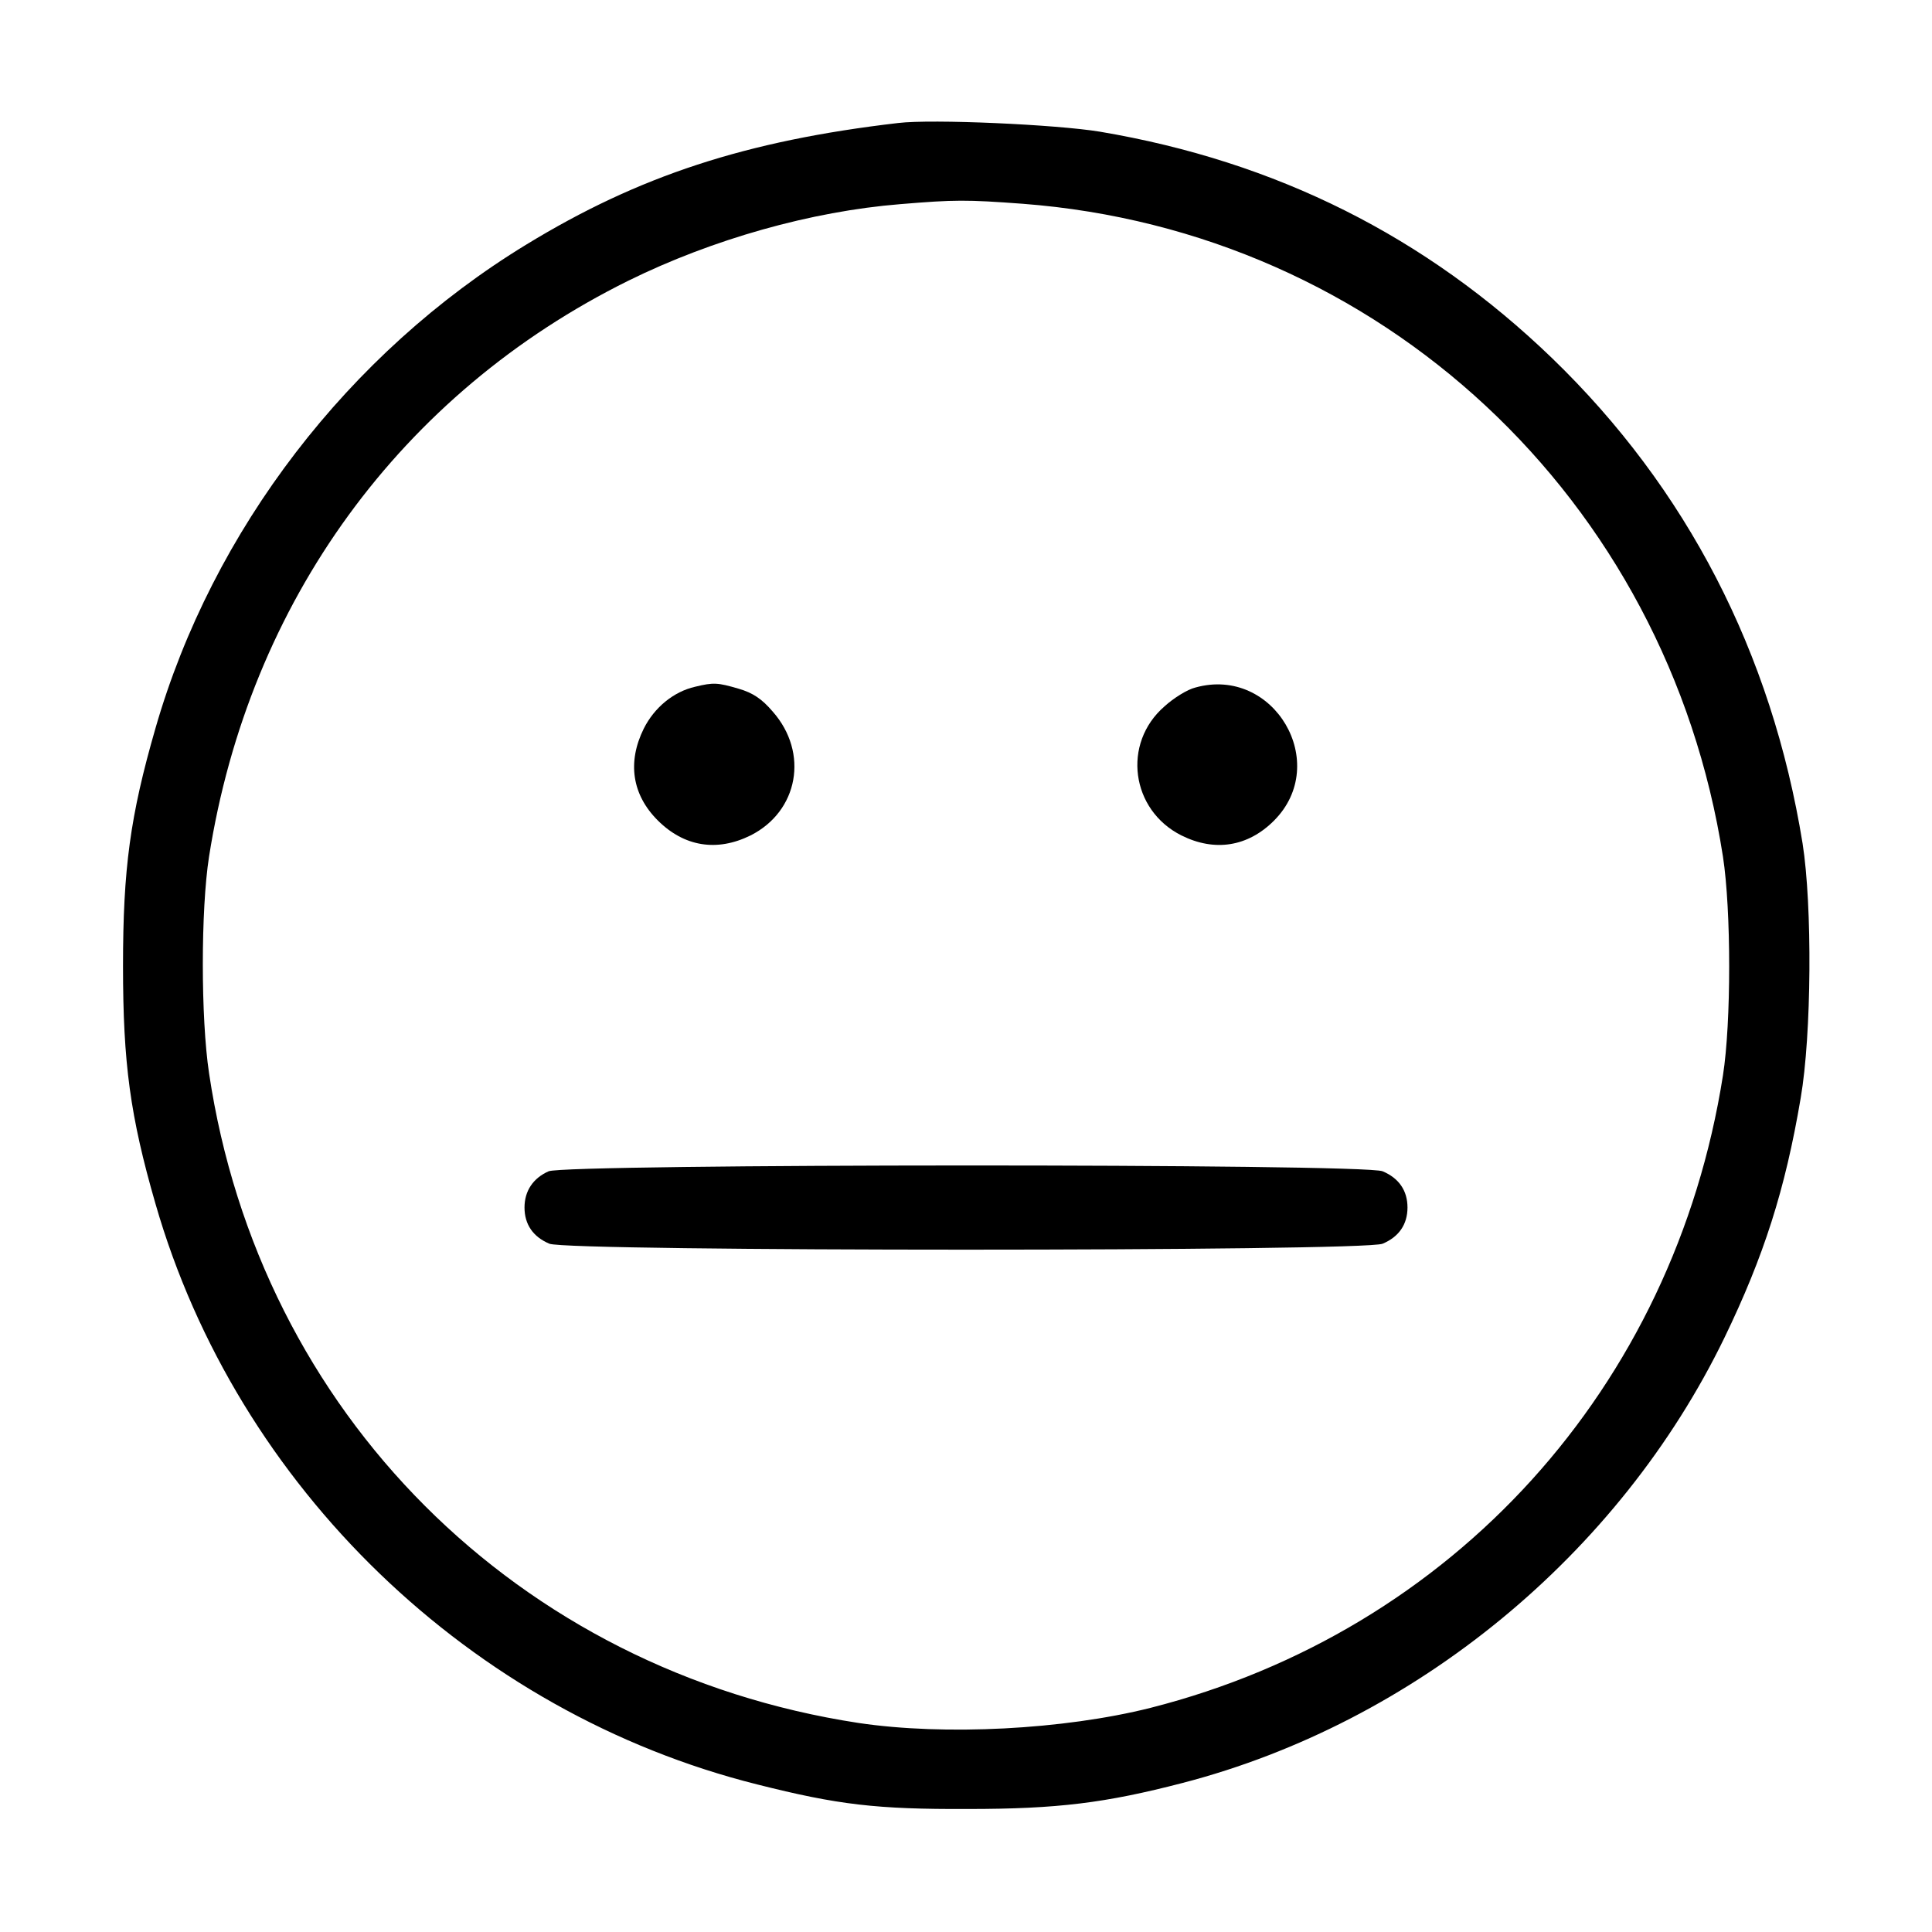 <?xml version="1.0" standalone="no"?>
<!DOCTYPE svg PUBLIC "-//W3C//DTD SVG 20010904//EN"
 "http://www.w3.org/TR/2001/REC-SVG-20010904/DTD/svg10.dtd">
<svg version="1.0" xmlns="http://www.w3.org/2000/svg"
 width="512pt" height="512pt" viewBox="0 0 512 512"
 preserveAspectRatio="xMidYMid meet">

<g transform="translate(0,512) scale(0.1,-0.1)"
fill="#000000" stroke="none">
<path d="M2380 4794 c-403 -47 -687 -140 -985 -322 -471 -287 -832 -757 -983
-1282 -67 -232 -86 -372 -86 -630 0 -258 19 -398 86 -630 216 -751 836 -1349
1595 -1539 214 -54 316 -66 558 -65 238 0 365 16 569 69 616 160 1157 605
1436 1180 104 215 161 392 202 635 29 168 31 510 5 675 -82 506 -307 941 -664
1286 -334 322 -730 521 -1198 600 -115 19 -445 34 -535 23z m330 -214 c948
-72 1708 -781 1856 -1730 22 -143 22 -440 0 -580 -130 -827 -715 -1472 -1517
-1676 -231 -58 -546 -74 -774 -40 -903 138 -1587 822 -1721 1722 -22 146 -22
433 0 574 106 675 509 1228 1111 1526 223 110 485 184 721 203 145 12 175 12
324 1z"/>
<path d="M1842 3300 c-57 -13 -108 -55 -136 -111 -44 -89 -31 -175 37 -243 70
-70 157 -84 246 -40 127 64 155 219 59 328 -29 34 -53 50 -91 61 -55 16 -66
17 -115 5z"/>
<path d="M3168 3298 c-21 -5 -58 -28 -82 -50 -113 -98 -89 -275 45 -342 88
-44 176 -30 245 39 152 152 0 411 -208 353z"/>
<path d="M1454 2016 c-41 -18 -64 -52 -64 -96 0 -45 23 -78 66 -96 50 -21
2158 -21 2208 0 43 18 66 51 66 96 0 45 -23 78 -66 96 -49 21 -2163 20 -2210
0z"/>
</g>
</svg>
